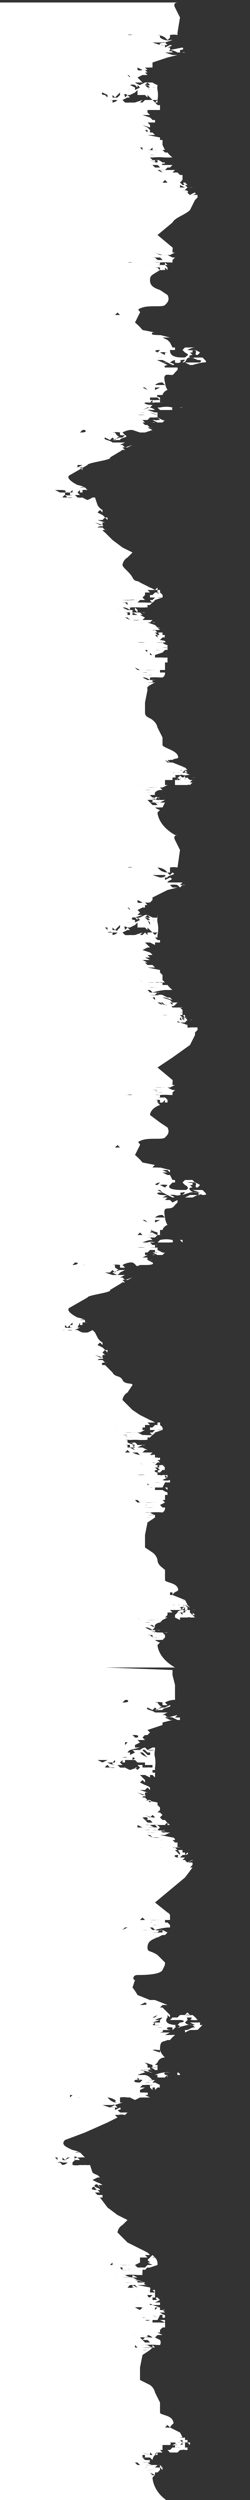 <svg preserveAspectRatio="none" xmlns="http://www.w3.org/2000/svg" viewBox="0 0 100 1000" fill="#FFFFFF">
  <rect x="0" y="0" width="100" height="1000" fill="#333333" stroke="none"/>
  <g>
    <path
      d="M61 833zM62 903zM60 903a1 1 0 001 0 1 1 0 011 0l-1-1-1 1zM71 830h1a1 1 0 00-1-1 2 2 0 000 1zM64 772h1v1h1a7 7 0 001 0l-2-1h-1zM62 730l1 1h0a6 6 0 001 0l-1-1h-1z"
      fill-rule="evenodd"></path>
    <path
      d="M61 991l1-1a5 5 0 01-2 0h1l-1-1 2 1v-1a3 3 0 011 0l1-1h-1 1v-1l1 1v-1a19 19 0 01-2 0h-1l1-1a4 4 0 011 0v1a1 1 0 001 0l-1-1h-2c-1 0 0 0 0 0h-2c-1 0 0 0 0 0a3 3 0 011 0 4 4 0 01-2-1h1a3 3 0 01-1 0h-1-1a6 6 0 012 0 6 6 0 011 0 1 1 0 010-1c-1 0 0 0 0 0a9 9 0 01-2 0l-1-1a3 3 0 011 0c1 0 0 0 0 0h2l1 1a3 3 0 011-2 5 5 0 011 0v-1h2l-1-1h1v-1-1h3c1-1-1-1 1-1 3 0 0 1 0 1a1 1 0 001 0h-1 1a1 1 0 011 0h-1v1h1a3 3 0 01-1 0h-1l-1 1h-1l1 1h3l1-1h1a1 1 0 011 0h1v-1h-1v-2a2 2 0 01-1 0c-1 0 0 0 0 0h1-1 1s-1 0 0 0a3 3 0 011 0h-1 1v-1h-2 1v-1c-1 0 0 0 0 0a5 5 0 01-2 0h1a16 16 0 00-1-2l-4-2h-2-1c-1 0 0 0 0 0h1l1-1h-1a2 2 0 011 0l1 1h-1c0 1 0 0 0 0a2 2 0 001 0c1-2 2-1 1-3s-5-2-5-3v-4l-2-4a5 5 0 00-2-3l-4-2v-5l1-5 3-2 1-1a16 16 0 01-4 0h3c1 0 0 0 0 0h-1 1a5 5 0 011 0 6 6 0 01-2-1 3 3 0 01-1 0h-2 1a6 6 0 011 0 25 25 0 015 0h1a2 2 0 000-2l-2-1 1-1h2l-2-1h1v-1l1-1a6 6 0 011 0 19 19 0 000-2 9 9 0 01-2 0c-1 0 0 0 0 0h-3v-1h2l1-2a2 2 0 011 0 3 3 0 011 0 5 5 0 01-2-1h2l-1-1h1a2 2 0 00-1 0h-1 2a1 1 0 01-1 0 3 3 0 01-1 0v-1a3 3 0 00-1 0l-1 1v-1h-1 3l-3-1c-1-1-2 0 0 0h2a7 7 0 011 0v-1h-1-1l2-1h-1a2 2 0 011 0l-1-1c-2 0 1 1-1 1h-1v-1h1v-1a4 4 0 00-1 0l-1 1a1 1 0 01-1-1h4-2 1v-1c-1 0 0 0 0 0h-1-1v-1h-1a4 4 0 001 0h0-3 3a1 1 0 000-1h-1 1l-5-1h1c1 0 0 0 0 0h1c1 0-1 0 0 0h2s-2 0-1-1h-3-1 1v-1l3 1h-1 1l-4-1h-1 3-1l-2-1c-1-1 0 0 0 0h-2 1a5 5 0 011 0 6 6 0 01-3-1h1a3 3 0 01-1 0h-1-1 1a6 6 0 011 0 25 25 0 015 0h2a2 2 0 010-1v-1a1 1 0 011 0h-1 1a7 7 0 011-1 17 17 0 01-2 0h0-1-1l-1-1c0-1 0 0 0 0l2-1h-1 1v-1-1h3l-1-1h2a14 14 0 00-1-1 3 3 0 01-1 0h1l-4-2-4-2-4-4a4 4 0 012-3l2-2-4-2-4-3-3-4a3 3 0 01-1 0h2v-1h-1-1c-1 0 0 0 0 0l-1-1h2l-1-1c-1 0-3 0-2-1s1 1 2 1h1c1 0 0 0 0 0 0-1-3-1-2-2s2 1 2 1l-1-1h2a6 6 0 00-2-1l-2-1 2-1h1l-1-1a5 5 0 01-2-1l-1-3a11 11 0 01-2 0 15 15 0 01-2 0 8 8 0 01-3 0v-1l1-1c0-1-1-2 1-1 1 0-2 0-1 1h2l-1-1h1a9 9 0 012 0l-1-1a7 7 0 00-1-1h-2a3 3 0 012 0 10 10 0 00-3-1c-2-1-5-2-3-4l8-3 9-4 4-2-1-1a8 8 0 012 0h1-2a6 6 0 013 0l1-1h-3l-1-1s0 1 0 0c0 0 2 0 1-1l-2 1v-1h-2l-3-1h4a1 1 0 011 0l-2 1a7 7 0 002 0 4 4 0 001 0l-1-1 3-1h-2a3 3 0 01-1 0 5 5 0 01-2-1l-1-1a6 6 0 013 1c1 0-1 1 1 1a5 5 0 001 0v-1-1a8 8 0 013 0 5 5 0 011 0l2 1 2-1h4l-2-1h1a1 1 0 000-1 3 3 0 01-1 0h-2v-1l2-1h-1-1l1-1h1a9 9 0 012 0 6 6 0 011 0 5 5 0 011 0 11 11 0 01-1 0s1 0 0 0a1 1 0 01-1 0v1h0l1 1v-1h1v1l1-1h1a1 1 0 010-1c-1 0 0 0 0 0l-2-1a3 3 0 01-1 0l1-1a14 14 0 01-3 0h3-2 1a8 8 0 01-1-1h-2a10 10 0 011 0h-2 1a6 6 0 011 0 4 4 0 011 0 4 4 0 00-2-1h-3a15 15 0 013-1 4 4 0 011 0h0-1s1 0 0 0l-1-1a6 6 0 012 0 5 5 0 011 1v-1 1h1l-5-1h7a5 5 0 01-1 0h1v-1h-2a5 5 0 012 0v-1h-2v1a7 7 0 01-2 0v-1c-1 0 0 0 0 0l-1-1 3 1h1l1-1h-2 2a3 3 0 013-2 7 7 0 01-2-3c0-4 1-3 3-4a4 4 0 001 0 14 14 0 012-2 2 2 0 00-1 0h-3l2-1h-4c-1 0 2 0 1-1h-2 5c1 0-2 0-1-1a5 5 0 012 0v1a3 3 0 001-1c1 0-1-1 1-1a1 1 0 011 1h-1l4-1a9 9 0 012 0l1 1h-1l-2 1h-3 2v1l2-1h2a2 2 0 011 0l2-2h-1v-1a5 5 0 00-1 0h-3l2 1a21 21 0 01-2 0 3 3 0 01-2-1l1-1h-1 1c0-1-1-1 1-1s-1 1 1 1a7 7 0 002 0 9 9 0 00-2-2 10 10 0 01-3 0 7 7 0 012 0l-1-1a4 4 0 00-1 1h-2l-1 1h2-4l-1 1h4c2 0 2 1 0 1l-1 1c-5 0-5-2-4-3v-1l1 1v-1l-1-1-1-1-1-1h-1l1-1h-1 3c1 0 0 0 0 0l-5-2h-3a4 4 0 011 0l-5-2a22 22 0 00-2-3l1-3c-1 0-1-2 1-2s9 0 10-2 1-2 1-3l-3-3c-3-2-4-1-4-3s1-3 4-4h-1s-1 0 0 0a4 4 0 011 0h-1a2 2 0 001 0l2-1a6 6 0 01-1 0s-1 0 0 0h1a7 7 0 001 0l1-1a11 11 0 01-2 0h0c-1 0 0 0 0 0h-2l1-1a5 5 0 011 0 6 6 0 01-3 0h1a3 3 0 01-1 0h-1l-1-1h1a6 6 0 011 1 25 25 0 015-1h1v-1l-1-1h-1v-1h2v-1a9 9 0 01-1 0h1v-1a2 2 0 00-1-1l-5-4 6-5 6-5 3-4s-1 0 0 0h-2 1l1-1v-1h-1c-2 0 2-1 1-1a10 10 0 00-2 1 3 3 0 01-1-1h-1-1-1s-1 0 0 0h2l1-1h-3c-1 0-2-1 0-1 1 0-1 1 1 1l1-1h1c-1 0 2 0 1-1l-1 1v-1h0-1v-1h-1c-2 0 1 1-1 1l-1-1h0 1l-1-1h1a1 1 0 011 0h-2a1 1 0 01-1 0h2c-1 0 0 0 0 0v-2h-1l-1-1h-1 1a4 4 0 001 0c1 0 0 0 0 0h-3 3a1 1 0 00-1-1h-2 2l-5-1h2l2-1h-1-1-1 0l-1-1 3 1c1 0 0 0 0 0s1 0 0 0l-4-1h0l1-1a4 4 0 011 0v1a1 1 0 001 0h-1v-1h-5 1a5 5 0 011 0 6 6 0 01-2-1h-2a6 6 0 012 0 25 25 0 014 0h2a3 3 0 011-1v1h1a11 11 0 01-2-2h-1l-1-1a5 5 0 011-1l-1-1h-1l1-1v-1l-1-1v-1l-5-1h1l1 1c1-1 0-1-1-1l-1-1h1-2s1 0 0 0c0 0-1 0 0 0 0-1 2 0 1-1h-1l-2-1 3 1v-1h1l-3-1h2l1-1 1 1v-1a6 6 0 00-2-1l-2-1 1-1 1 1v-1l-1-1-1-1h2l2 1v-1h1l1 1v-2a2 2 0 01-1 0v-1h1a7 7 0 010-1 12 12 0 000-4 6 6 0 010-3 6 6 0 01-3 0l-1-1a4 4 0 00-2 1h-2a6 6 0 01-1 0h-1l4-1h-1-2 1v-1l2-1-1-1h2s-1 0 0 0h-1 2l-1-1 1-1h-1a11 11 0 002 0l1-1-1-1 6-2v-1h0l4-1h-4 3l-2-1a7 7 0 013 0l2 1h1a4 4 0 010-1h-2c-1 0 0 0 0 0l1-1-4 1-1-1h-1l2-1h-5c-1-1-4-1-3-2l2 1 1-1 1 1 1-1a1 1 0 011 0l-3 1a7 7 0 002 0 4 4 0 001 0c1 0 0 0 0 0 0-1 4-1 3-2l-2 1a3 3 0 01-1 0 5 5 0 01-2-2h-1a6 6 0 013 0v1a5 5 0 002 0l-1-1a8 8 0 013-1 2 2 0 011 0v-6l-1-4v-2l-27-1h28c-7-4-7-9-7-9l1-1a6 6 0 01-2-1h2c-1 0 0 0 0 0a3 3 0 011 0l1-1v-1h-1 1a19 19 0 01-2 0h2l-1-1h-1 1a4 4 0 011 0 1 1 0 001 0h-6 1v-1a3 3 0 011 0h-1a5 5 0 01-1 0h-1l-2-1h1a6 6 0 012 1 6 6 0 011-1 2 2 0 010-1h-1l1 1a9 9 0 01-2-1h-1a4 4 0 011 0h2a3 3 0 012-1 6 6 0 011 0h-1l1-1 2-1h-1l1-1v-1h2c1 0 1 0 0 0l-1-1h2 1c3 0 0 0 0 1a2 2 0 001 0h-1 1-1l-1 1v1h-1 1l2 1v-1h3a1 1 0 011 0h2l-1-1s-1 0 0 0h-1a3 3 0 011 0l-1-1c-1 0 0 0 0 0a3 3 0 010-1h-1 1-1a1 1 0 01-1 0h1l-1-1 1 1v-1a3 3 0 011 0l-2-1 1 1h1l-1-1a5 5 0 01-1 0h1a15 15 0 00-1-2 1 1 0 01-1 0h1l-5-2h-1-1c-1 0 0 0 0 0h1v-1c1-1 0 0 0 0a2 2 0 011 0v1c1-2 3-1 2-3s-5-2-5-3v-4c-1-1-3-2-3-4a5 5 0 00-2-3l-3-2v-5l1-5c-1 0-1 0 0 0l3-2v-1a16 16 0 01-3 0h4-2c-1 0 0 0 0 0a5 5 0 011 0 6 6 0 01-2-1h1a3 3 0 01-1 0h-1-1a6 6 0 012 0 25 25 0 015 0 2 2 0 001-2h-1l-1-1 2-1-1-1h1v-1-1a6 6 0 011 0v-1a10 10 0 01-2-1s1 0 0 0h-1-2c-1 0 0 0 0 0v-1h3l1-2a2 2 0 011 0 3 3 0 011 0v-1a5 5 0 01-3 0l2-1h1-2 1-1v-1l1 1v-1a3 3 0 01-1 0h-1a1 1 0 01-1 0h-1v-1h0c-1 0-2-1 0-1 1 0-1 1 1 1l1-1a4 4 0 011 0c-1 0-1 0 0 0a1 1 0 010-1h0l-1-1a3 3 0 011 0h-1s1 0 0 0c-3 0 0 1-2 1v-1h-1 0l1-1h-1 2a4 4 0 00-1 0h-1a1 1 0 01-1 0h3l-1-1h1-1 1v-1a1 1 0 01-1 0h-2l-1-1 1 1a4 4 0 001 0v-1h-3 3a1 1 0 00-1 0h-1l1-1h-5 1l1-1h1l-2-1h-1-1l2-1h-1-1 1a4 4 0 011 0 1 1 0 001 0h-6 1v-1a5 5 0 011 0 6 6 0 01-2 0h-1v-1h-1a6 6 0 012 0 25 25 0 014 0h2a2 2 0 011 0v-1h1a7 7 0 011-1 17 17 0 01-3 0h1-2l-2-1h1l2-1h-1v-1h1v-1h2c1 0 1 0 0 0l-1-1h3-1 1a13 13 0 00-2-1 3 3 0 01-1 0h1l-4-2-3-2-4-4a4 4 0 012-3l2-3c0-1-3 0-4-2s-3-1-4-3l-3-3a3 3 0 01-1 0c-1-1 1-1 1-1h1a4 4 0 01-1 0l-1-1h1-2s1 0 0 0h-1c1-1 3 0 2-1h-1l-2-1 3 1v-1h1l-3-1 3 1-1-1 1-1 1 1v-1h-1a6 6 0 00-1-1l-2-1 1-1 1 1v-1a5 5 0 01-2-2l-1-2-1-1h1-1a11 11 0 01-2 1 15 15 0 01-2 0 8 8 0 01-2-1h-1l2-1h-1l1-2v1h1v-1a9 9 0 012 0h-1v-1h-2a3 3 0 012 0 10 10 0 00-3-1c-2-1-5-3-3-4l7-4c0-1 10-2 9-3l5-3h-1a8 8 0 012 0l-1-1a6 6 0 012 0l2-1-3 1-1-1h-1l2-1h-5l-3-1h2l1-1 1 1 1-1a1 1 0 011 0l-3 1a7 7 0 002 1 4 4 0 001-1c1 0 0 0 0 0l2-1h-1a3 3 0 01-1 0 5 5 0 01-2-1v-1h-1a7 7 0 013 0v1a5 5 0 002 0l-1-1a8 8 0 013-1 4 4 0 011 0c2 1 1 2 3 1h2c1 0 4 0 3-1h-1 1l-2-1h2a3 3 0 01-1 0 3 3 0 01-1 0v-1h-1-1l2-1h-1v-1h1l1-1a9 9 0 011 0h1v1a6 6 0 011 0 5 5 0 011 0 11 11 0 01-1 0 1 1 0 01-1 0h-1l2 1h-2 2-1 3l1-1a2 2 0 01-1 0l-2-1s-1 0 0 0v-1a14 14 0 01-3 0h2c-1 0 0 0 0 0v-1a3 3 0 011 0 8 8 0 01-1 0h-3a10 10 0 012 0l-1-1h-1 1a6 6 0 011 0 5 5 0 011 0 4 4 0 00-3 0h-2a15 15 0 013-1s-1 0 0 0h1l-1-1s0 1 0 0a3 3 0 01-1 0h0a6 6 0 011 0 5 5 0 011 0h-3 4l1-1h2a5 5 0 01-1 0h-1a5 5 0 011 0v-1h-1v1a7 7 0 01-2-1h-1l1-1h-1l3 1h1v-1h-1 2a3 3 0 012-2 7 7 0 01-1-3c-1-5 1-3 3-4a4 4 0 001-1 13 13 0 011-1v-1l-2 1-1-1h2-4l1-1h-2l2-1 2 1c2 0-1-1-1-1a5 5 0 012 0c1 0-1 0 0 0a3 3 0 002 0c1 0-1-1 1-1a1 1 0 011 0l-1 1 3-1a9 9 0 013 0l1 1h-2-2l-2 1h3l2-1a2 2 0 012 0c1 0 2 0 1-1l-1-1h-4l3 1a21 21 0 01-2 0 3 3 0 01-2-1c-1-1 1-1 1-1l-1-1h1v-1c3 0 0 2 2 2a6 6 0 001-1 9 9 0 00-2-1 10 10 0 01-3 0 7 7 0 013 0l-1-1a4 4 0 00-1 0h1-3l-1 1 1 1h-4 4c2 1 1 2 0 2h-1c-5 0-6-1-5-2l1-1h1v-1h-1l-1-2h-1l-2-1h2l-2-1h2l1 1v-1l-4-1a2 2 0 01-1 0h-2a4 4 0 011-1l-5-1a22 22 0 00-3-3l2-4c0-1-2-1 1-2s8 0 9-1 2-2 1-4l-3-2-4-3c0-1 1-3 4-4l-1-1a3 3 0 011 0 2 2 0 001 0h1a6 6 0 01-1 0l1-1v1h1a7 7 0 000-1 3 3 0 001 0s-1 0 0 0a11 11 0 01-1 0h0l-1-1h-2 1a5 5 0 011 0 6 6 0 01-2 0v-1h-2a6 6 0 012 0 25 25 0 014 0h1v-1l1-1h-1l-2-1h1l2-1a9 9 0 01-1 0v-1a2 2 0 000-1l-6-5 6-4 7-5 2-4v-1c-1 0 0 0 0 0h-1 1l1-1v-1h-1a2 2 0 011 0h-1a10 10 0 00-2 0 3 3 0 01-1 0v-1h-3 3l-3-1c-1-1-2 0 0 0h2a5 5 0 011-1h1a2 2 0 011 0h-1-1l-1-1-1 1c-2-1 1-1 2-1h-1a2 2 0 011 0h-1v-1c-2 0 1 1-1 1-1 0 0 0 0 0l-1-1c0-1 0 0 0 0h1v-1h-2 1a2 2 0 011 0 6 6 0 01-1 0h1v-1s-1 0 0 0l-1-1h-2 1-2c-1-1 0 0 1-1h1-1l1-1h-4 2l-1-1h0l-3-1h1l3 1-1-1h-2-1 2l-2-1h1-1-3l1-1a5 5 0 011 0 6 6 0 01-2 0 3 3 0 01-1 0h-1l-1-1h1a6 6 0 011 1 25 25 0 015-1h2a3 3 0 011 0s-1 0 0 0a11 11 0 01-2-2h-1-1v-1a5 5 0 011 0l-1-1v-1c-1 0 0 0 0 0v-1l-1-1v-1l-5-1h3l-1-1h-1s1 0 0 0h-1l-1-1h1l-2-1h3l-2-1h2l-1-1h3c1 0 0 0 0 0h-1a6 6 0 00-1-1l-3-1 2-1h1l-1-1c-1-1 0 0 0 0l-1-1h2l2 1v-1h2v-1a2 2 0 01-1 0l-1-1h1a7 7 0 010-1 11 11 0 000-5 6 6 0 010-2 7 7 0 01-2 0l-2-1a4 4 0 00-1 0l-2 1a6 6 0 01-2 0l3-1h-1-1l1-1-1-1 2-1h1v-1h1l-1-1h1-1a11 11 0 002 0l1-1v-1l6-3 1-1-1 1 4-1h-5 3l-1-1a7 7 0 013 0l1 1 1-1a1 1 0 011 0h-2l1-1h-5-1c0-1 3-1 1-2l-2 1v-1h-2l-3-1h3c1 0 0 0 0 0h2c1 1-3 1-2 1a7 7 0 002 0 4 4 0 001 0c1 0-1 0 0 0 0-1 4-1 2-2l-1 1a3 3 0 01-1-1 5 5 0 01-3-1l-1-1a6 6 0 013 1l1 1a5 5 0 001 0v-1-1a8 8 0 013 0l1-7-2-4c-1-2 1-2 1-2h-1c-7-4-7-9-7-9l1-1a6 6 0 01-2-1h2c-1 0-1 0 0 0a3 3 0 011 0l1-2h-1 1a19 19 0 01-2 0l2-1h-1 0a4 4 0 011 0h-2l-1-1c-1-1-1 1-2 1l1-1a4 4 0 01-1 0 3 3 0 01-1-1c0 1 0 0 0 0h-1a6 6 0 011 0h1a7 7 0 011 0 2 2 0 010-1h-1s1 0 0 0a9 9 0 01-1 0h-1a3 3 0 011 0h2a3 3 0 012-1 7 7 0 011 0l-1-1h1l2-1h-1v-1-1h3v-1h-1 2c1 0-1-1 1-1h-1 1c3 0-1 1 0 2v-1l1 1v-1a1 1 0 010 1c-1 0 0 0 0 0s1 0 0 0a4 4 0 01-1 0h-1v2h-1 6a1 1 0 011 0l1-1s-1 0 0 0h-1a3 3 0 011-1h-1c-1 0 0 0 0 0a3 3 0 01-1-1 1 1 0 01-1 0v-1h1v0a3 3 0 011 0l-2-1h2-1v-1a5 5 0 01-1 1l1-1a15 15 0 00-1-1 2 2 0 01-1 0h1l-5-2h-1-1c-1 0 0 0 0 0l-1-1 2 1-1-1h1a2 2 0 011 0h0c1-1 3 0 2-2s-6-3-6-4v-3l-2-4a5 5 0 00-2-3c-1-1-3-1-3-3v-4l1-5c-1 0-1 0 0 0 0-1-1-1 3-3a16 16 0 01-3 0 25 25 0 013 0h1-2c-1 0 0 0 0 0v-1a5 5 0 011 0 6 6 0 01-2 0h1a3 3 0 01-1 0h-1l-2-1h1a6 6 0 012 1v-1a25 25 0 014 0h1a2 2 0 001-2h-1-1v-1h2v-1h-1 1v-1-1a6 6 0 011 0v-2a10 10 0 01-2 0h-1-2v-1l3-1 1-1a2 2 0 011 0v-1a5 5 0 01-2 0h2v-1h-1 1-1c-1 0 0 0 0 0h1a3 3 0 01-2-1s1 0 0 0a1 1 0 01-1 0 1 1 0 01-1 0h-1 4c1-1-3-1-3-1s-2-1 0 0h1l1-1a2 2 0 011 0h-1 1a1 1 0 010-1h-1v-1h-1c-2 0 1 1-1 1l-1-1h0 1l-1-1h2a4 4 0 00-1 0h-1a1 1 0 01-1 0h3l-1-1h1-1 1a1 1 0 01-1 0l-1-1h-1-1 1a4 4 0 001 0c1 0 0 0 0 0l-3-1h3a1 1 0 00-1 0h-1l1-1h-5 1l1-1h1-1l-2-1h-1 2l-1-1h-1 1a4 4 0 011 0 1 1 0 001 0h-6 1v-1a5 5 0 011 0 6 6 0 01-2 0h-1l-2-1h1a6 6 0 012 1v-1a25 25 0 014 0h2a2 2 0 011 0v-1h1a8 8 0 011-1 17 17 0 01-3 0h1-4l1-1h2l-1-1 1-1v-1h2c1 0 1 0 0 0l-1-1h3-1 1a13 13 0 00-2-1 3 3 0 01-1 0h1l-4-2c-1-1-2 0-3-2s-4-4-4-5a4 4 0 012-3l2-2-4-2-4-3-3-3a3 3 0 01-1-1h2a3 3 0 01-1 0l-1-1h1-2s1 0 0 0h-1c1-1 3 0 2-1h-1l-2-1 3 1v-1h1l-3-1h2l1-1 1 1v-1h-1a7 7 0 00-1-1l-2-1 1-1 1 1v-1a5 5 0 01-2-2l-1-3h-1 1-1a11 11 0 01-2 1 15 15 0 01-2-1 8 8 0 01-2 0l-1-1h2l-1-1 1-1v1h1v-1a9 9 0 012 0l-1-1h-2a3 3 0 012 0 10 10 0 00-3-1c-2-1-5-3-3-4l7-4c0-1 10-2 9-3l5-3h-1a8 8 0 012 0l-1-1a6 6 0 012 0l2-1-3 1-1-1h-1l2-1h-5c-1-1-4-1-3-2l2 1 1-1 1 1 1-1a1 1 0 011 0l-3 1a7 7 0 002 0 4 4 0 001 0c1 0 0 0 0 0 0-1 4-1 2-2l-1 1a3 3 0 01-1 0 5 5 0 01-2-2h-1a7 7 0 013 0v1a4 4 0 002 0l-1-1a8 8 0 013-1 4 4 0 011 0l3 1h2l3-1h-1 1l-2-1h2a3 3 0 01-1 0 3 3 0 01-1-1h-1l-1-1h1l-1-1h2l1-1a9 9 0 011 0h1a5 5 0 011 0 5 5 0 011 1 11 11 0 01-1 0 1 1 0 01-1 0h-1l2 1h-2 2-1 3l1-1a1 1 0 01-1 0l-2-1s-1 0 0 0v-1a13 13 0 01-3-1 25 25 0 013 1s0-1 0 0v-1h-1c-1 0 0 0 0 0a3 3 0 011 0 10 10 0 01-1 0l-3-1a9 9 0 012 0h-1-1 1a6 6 0 011 0 5 5 0 011 0 4 4 0 00-3-1l-2 1a15 15 0 013-1s-1 0 0 0l1-1h-1a3 3 0 01-1 0h0a6 6 0 011 0 5 5 0 011 0h1s-5 0-4-1h7a5 5 0 01-1 0h-1a5 5 0 011 0v-1h-1s1 0 0 0a7 7 0 01-2 0h-1v-1h3l1 1v-1c1 0-2 0-1-1h2a3 3 0 012-2 7 7 0 01-1-3c-1-4 1-3 3-3a4 4 0 001-1 13 13 0 011-1 2 2 0 000-1c-1 0 0 0 0 0h-5c-1-1 2-1 1-1l-2-1h2l2 1c2 0-1-1-1-1a5 5 0 012-1v1a3 3 0 002 0c1-1-1-1 1-1a1 1 0 011 0l-1 1c2 0 1-2 3-2a9 9 0 013 1c1 0 2 0 1 1h-6l2 1h1a45 45 0 014-1c1 0 2 0 1-1l-1-1h-1a21 21 0 01-2 0 3 3 0 01-2 0c-1-1 1-1 1-1l-1-1h1v-1c3 0 0 2 2 2a7 7 0 001-1 9 9 0 00-2-1 10 10 0 01-3 0 7 7 0 013-1h-1a3 3 0 00-1 0h1-3l-1 1 1 1h-4 4c2 1 1 1 0 2h-1c-5 0-5-2-5-3h2v-1h-1l-1-2-1-1h0l-2-1h3c0-1 0 0 0 0l-4-1a2 2 0 01-1 0c-1 0-3 0-2-1a4 4 0 011 0l-5-1a22 22 0 00-3-3l2-4c0-1-2-1 1-2s8 0 9-1 2-2 1-4l-3-2c-3-1-4-2-4-4s1-2 4-4h-1a4 4 0 011 0 2 2 0 001 0h2a6 6 0 01-1 0v-1s-1 0 0 0l1 1v-1h1c1 0 0 0 0 0h-1 2-2l-1-1h-2 1a5 5 0 011 0 6 6 0 01-2 0 3 3 0 010-1h-2a6 6 0 012 0 25 25 0 014 0h1v-1l1-1h-1l-2-1h1l2-1a9 9 0 01-1 0v-1c0-1 0 0 0 0a2 2 0 000-1l-6-5 6-5c1-2 5-3 7-5l2-4c-1 0 0 0 0 0h-1 1l1-1v-1h-1a3 3 0 011 0h-2c-1 0 2 0 1-1a10 10 0 00-2 1 3 3 0 01-1-1h-3 3c1-1-2-1-3-1s-2 0 0 0h2a7 7 0 011-1h1a2 2 0 011 0h-1a7 7 0 00-1 0l-1-1h1s-1 0 0 0l-1-1c0-1 0 0 0 0-2 0 1 1-1 1-1 0 0 0 0 0l-1-1h0l1-1h-2 1a3 3 0 011 0 6 6 0 01-1 0h1v-1s-1 0 0 0v-1h-1-1l-1-1 1 1h1l-1-1h-1 1-2l1-1h1-5l1-1c0-1 0 0 0 0h1l1-1h-1-3 0c-1-1 1 0 1-1h-1 0 1-1-3v-1h1a5 5 0 011 0 6 6 0 01-2 0 3 3 0 01-1 0l-1-1h-1 1a6 6 0 011 0 25 25 0 015 0h2a3 3 0 011 0s-1 0 0 0a11 11 0 01-2-2h-1l-1-1c0-1 0 0 0 0a5 5 0 011 0l-1-2c-1 0 0 0 0 0v-2h-1v-1l-5-1h3l-1-1h-1v-1h-1v1l-1-1h2l-1-1-2-1 3 1v-1l-2-1 2 1-1-1h3v-1h-1a6 6 0 00-1-1l-3-1h3l-1-1v-1h-1 6v-2a2 2 0 01-1 0l-1-1h1a6 6 0 010-1 11 11 0 000-4 6 6 0 010-2 7 7 0 01-2-1h-2a4 4 0 00-1 0l-2 1a6 6 0 01-2-1h3l-1-1h-1 1l-1-1 2-1h2l-1-1c1 0 0 0 0 0h1l-1-1h1l-1-1a11 11 0 002 0h1v-2l6-2 1-1-1 1 4-1h-2l-3-1h3c0-1-2 0-1-1a7 7 0 013 1h2a1 1 0 011 0 5 5 0 01-1 0h-1v-1s2 0 1-1l-5 1v-1h-1s3-1 1-1l-2 1v-1h-2l-3-1h3c1 0 0 0 0 0h1a1 1 0 011 0c1 0-3 0-2 1a7 7 0 002 0 4 4 0 001 0l-1-1 3-1h-1a3 3 0 01-2 0 5 5 0 01-2-1v-1h-1a6 6 0 013 1l1 1a4 4 0 001-1v-1a8 8 0 013 0v-1l1-6-2-4c-1-2 1-2 1-2H0l-2 1000h70c-7-4-7-10-7-10zm10-11h-1 1zm1 0c1 0 1 0 0 0zm-2 0l1-1-1 1zm5 0v-1 1zm-4-1h-1 1zm0 0a2 2 0 011 0h-1zm2-1h-1s1 0 0 0a1 1 0 011 0zm0-1v1h-1 1c-1 0 0 0 0 0h-1l1-1zm6-167v0zm-1 0s0 1 0 0zm-6-163v-1 1zm2-1zm-2 0h0zm5 0h-1 1zm-4 0h-1 1zm0-1v1l-1-1h1zm1 0h1-1s-1 0 0 0h-1l1-1a1 1 0 010 1zm0-1h1v0h-1c1 0 0 0 0 0zm7-167h0zm-1 0zm-8-164zm2 0zm-2 0h0zm5 0h-1 1zm-4 0h-1 1zm0-1h-1 1zm1 0h1-1s-1 0 0 0v-1l-1 1 1-1a1 1 0 010 1zm0-1h0c1 0 0 0 0 0zm7-167h0zm-1 0zM49 13l-1 1 1-1zm1 1h1a3 3 0 012 0h-2-1zm-6 8h-1 1zm5 6l2-1-2 1zm6 0v-1l2 1a3 3 0 01-2 0zm-3 1l-1-1 1 1zm-1 1a1 1 0 011 1l-1-1zm-2 1h0zm13 4a2 2 0 01-1 0h-1-1l-1-1a4 4 0 011 0l1 1h2zm-3-2l1 1h0a3 3 0 01-2 0l1-1zm-5 3v-1l-2-1a3 3 0 012 0h1-1l1 1v-1l1 1-2 1zm5-1h-1 1a3 3 0 011 1s1 0 0 0l-1-1zm-8 1a3 3 0 011 0h-1zm2 1zm-10 2l-1-1s-2 0-1-1l2 1h0v1zm4 0a7 7 0 01-2 0v-1l1 1 1-1c1 0 0 0 0 0l1-1v1l-1 1c0 1 0 0 0 0h1s1 0 0 0h-1zm-5 1c-1 0 0 0 0 0h-1zm3 1v-1h-1a2 2 0 011 0h2a3 3 0 01-2 1zm12 0h-1l1-1-3 1a15 15 0 01-2 0 8 8 0 01-2 0l-1-1 2-1h-1c0-1-1-2 1-1l-1 1h2l-1-1h1l2-1 1-1v2s-1 0 0 0h3l1 1v-1l1 1 1 1h2l-1 1-1-1a3 3 0 00-1 0h-1v0h-2 1l-1 1zm-10 5l-1-1 1 1zm18 14a5 5 0 01-1 0h1zm-8 0v-1a9 9 0 01-1 0l1 1zm3 0l1-1v1h-1zm2 0a16 16 0 01-3 0h3a4 4 0 011 0c1 0 1 0 0 0h-1zm-2 1c-1 0 0 0 0 0h-1a6 6 0 011 0c1 0 1 0 0 0zm3 0a7 7 0 01-1 0s-1 0 0 0h1zm-3 1s-1 0 0 0a3 3 0 011 0h-1 2c-1 0 1 0 0 0a9 9 0 01-2 0zm-2 2a9 9 0 01-1 0h1zm3 0h0zm2 1a16 16 0 01-3-1l3 1v-1a4 4 0 012 1h-1zm-2 1h-1a6 6 0 011 0c1 0 1 0 0 0zm3 0a7 7 0 01-1 0s-1 0 0 0h1zm-2 1l-1-1a4 4 0 011 0s-1 0 0 0h1a5 5 0 011 1 11 11 0 01-1 0c-1 0 1 0 0 0a9 9 0 01-1 0zm7 1c-1 0 0 0 0 0h-1 1zm-7 0h-2 2zm3 1a8 8 0 01-2-1h2-1 2a9 9 0 01-2 0l1 1s1 0 0 0zm1 0h-1a5 5 0 011 0c1 0 1 0 0 0zm-1 4l1-1 1 1a6 6 0 01-2 0zm8 2h-1v-1l2 1s1 0 0 0h-1zm-6 26v1a5 5 0 01-1 0h1s0-1 0 0zm-8 0a9 9 0 01-1 0h2zm4 0c-1 0 0 0 0 0 1 0 0 0 0 0zm2 1a16 16 0 01-3-1l2 1h1a4 4 0 011 0h-1zm-3 1h-1a7 7 0 012 0zm3 0a7 7 0 01-1 0c1 0 0 0 0 0h1zm-2 1l-1-1a3 3 0 011 0h1a5 5 0 011 1 11 11 0 01-1 0s1 0 0 0a9 9 0 01-1 0zm-12 1a4 4 0 012 0h-2zm10 1h-1a10 10 0 01-1 0s0-1 0 0h2zm3 0c-1 0 0 0 0 0 1 0 0 0 0 0zm2 0a16 16 0 01-3 0 25 25 0 012 0h1a4 4 0 011 0h-1zm-2 2a4 4 0 01-1-1h-1a6 6 0 012 0v1zm-2 11h-1 1zm-16 7l1-1 1 1h-2zm8 0c-1 0-1 0 0 0zm3 9h0zm8 5h0zm-1 0c1 0 0 0 0 0l-1 1c-2-1 0-1 1-1zm-1 2h3l-2-1a8 8 0 013 0h-1v1h-3zm0 1h1s-1 0 0 0h1a12 12 0 01-2 0zm2 2c-2-1-3-1-1-1h1l2 1a6 6 0 01-2 0zm-3 9a4 4 0 013-1l1 1h-4zm-5 1h1l1 1-2-1zm5 1v-1h2l-2 1zm-5 5l-1-1a9 9 0 01-1 0h1l1 1zm3 0l1-1v1h-1zm2 0a16 16 0 01-3 0h3a4 4 0 011 0s1 0 0 0h-1zm-5 2v-1 1zm1 2a10 10 0 01-2 0h2zm3 0h0zm-6 1a10 10 0 013 0c1 0 0 0 0 0h-3zm7 1h1-1zm-1 0c-1 0 0 0 0 0h-1a6 6 0 011 0c1 0 0 0 0 0zm-31 5h-1zm2 1l1-1a3 3 0 011 0c1 1-1 1-2 1zm-7 8v-1 1zm6 5h2l-2 1zm2 2l-1-1h1zm-4 8v1h-1v1h1a7 7 0 01-3 0v-1h2l1-1zm-5 1l-2-1h2c1 0 3 0 2 1h-2l1 1-1-1zm-5 2l1-1c1 0 0 0 0 0s0 1 0 0zm4 0h0zm3 0h-1a2 2 0 011-1l1 1h2a3 3 0 01-2 0zm3 5h-1 1zm30 31h1-1zm-4 5c1 0 0 0 0 0a5 5 0 01-1 0h1v-1zm-8-1a10 10 0 01-1 0h1zm4 0c-1 0 0 0 0 0zm2 1a16 16 0 01-4 0h3c1 0 0 0 0 0a4 4 0 012 0h-1zm-3 1h-1a6 6 0 012 0zm3 0a7 7 0 01-1 0c1 0 0 0 0 0h1zm-2 1l-1-1a3 3 0 011 0v1h1a5 5 0 011 0 11 11 0 01-1 0s1 0 0 0a9 9 0 01-1 0zm-3 2a7 7 0 01-1 0h2zm4 0c-1 0 0 0 0 0 1 0 0 0 0 0zm2 0a16 16 0 01-3 0 25 25 0 012 0h1a4 4 0 011 0v1l-1-1zm-2 2a4 4 0 01-1 0v-1h-1a6 6 0 012 0v1zm2 0a7 7 0 01-1 0v-1c1 0 0 0 0 0l2 1zm-2 0h-1a4 4 0 011 0h1a5 5 0 011 0 11 11 0 01-1 0s1 0 0 0a9 9 0 01-1 0zm7 2h-1s-1 0 0 0h1zm-7 0l-2-1h1l1 1v-1zm4 0a8 8 0 01-3 0h2c-1 0 0 0 0 0h1a9 9 0 01-1 0c-1 0 0 0 0 0h1zm1 1h-1a5 5 0 011 0zm-1 3c-1 0-1 0 0 0h1a6 6 0 01-1 0zm1 2v-1 1zm6 1l-1-1h1l1 1s1 0 0 0l-1-1zm-8 2a9 9 0 013 0h-1-2zm7 1h1-1zm0 1l1-1-1 1zm1 1h1a8 8 0 01-2 0h1zm-4 0h2-2zm-1 0l1 1s1 0 0 0a1 1 0 010-1zm2 1v1h1a2 2 0 01-1-1zm3 7c1 0 1 0 0 0h1zm-7 0h-1a9 9 0 01-1-1l2 1zm3 0h0zm2 0a16 16 0 01-3 0h3a4 4 0 011 0h-1zm-2 1a4 4 0 01-1 0h-1a6 6 0 012 0zm2 0a7 7 0 01-1 0h1s-1 0 0 0h1zm-2 1h-1a3 3 0 011 0h2a9 9 0 01-2 0zm-2 2h-1a9 9 0 01-1 0h2zm3 0h0zm0 2a4 4 0 01-1 0h0a6 6 0 011 0c1 0 0 0 0 0zm11 32h0zm1 1h2-2zm-1 1v-1 1c0 1 0 0 0 0zm1 0h1a1 1 0 01-1 0zm-2 0h1-1zm5 0v1l-1-1a2 2 0 011 0zm-1 0v1a1 1 0 01-1 0l1-1zm-5 1a2 2 0 011 0h-1zm3 0a2 2 0 01-1 0h1zm1 0h0zm-5 1l1-1-1 1zm2 0h0zm4 0zm-1 0h1a1 1 0 01-1 1v-1 1a2 2 0 01-1-1 1 1 0 011 0 2 2 0 011 0h-1zm2 0a4 4 0 01-2 0 4 4 0 011 0zm-6 0h-1zm-5 5c1 0 1 0 0 0zm-7-1h-1a9 9 0 01-1 0h1zm3 1v-1c1 0 0 0 0 0v1zm2 0a16 16 0 01-3 0h3a4 4 0 011 0h-1zm-2 1a3 3 0 01-1 0h-1a7 7 0 012 0c-1 0 0 0 0 0zm2 0a7 7 0 01-1 0c1 0 0 0 0 0h1zm-4 3h-1a10 10 0 01-1 0h2zm3 0h1-1zm2 1a16 16 0 01-3-1l2 1 1-1a4 4 0 011 1h-1zm-2 1a3 3 0 01-1 0l-1-1a6 6 0 012 0v1zm3 0a7 7 0 01-2 0l1-1-1 1h1zm-3 1l-1-1a3 3 0 011 0h1a5 5 0 011 1l-1-1 1 1a9 9 0 01-2 0zm0 1h-1 2-1zm-1 666h-1-1 2zm-1-1c1 0 0 0 0 0h2a5 5 0 011 0h-1c-1 0 1 0 0 0a9 9 0 01-2 0s-1 0 0 0zm2-1h1a7 7 0 01-1 0c-1 0-1 0 0 0zm-2 0c1 0 0 0 0 0a3 3 0 01-1 0h0a6 6 0 011 0zm2-1a4 4 0 011 0s1 0 0 0h-1a16 16 0 01-3 0h3zm-1 0h-1 1zm-5-1l1 1h-1a9 9 0 01-1-1h1zm5-3v1h1a7 7 0 01-1 0v-1zm-2 0v1a3 3 0 01-1 0v-1a6 6 0 011 0zm5-1l-1 1a1 1 0 011-1zm-3 1v-1a4 4 0 011 1h-1a16 16 0 01-3-1l3 1zm-1-1h0zm-5 0h0a9 9 0 01-1 0h1zm18-6c1 0 0 0 0 0zm-4 1h-1 1zm-1 1v-1 1zm5 0s-1 0 0 0a2 2 0 00-1 0h1a2 2 0 01-1 0 2 2 0 011 0c0-1 0 0 0 0zm1 0a4 4 0 01-1-1 4 4 0 011 0zm0-1a1 1 0 01-1 0h1c1 0 0 0 0 0zm-4 0zm2 0h0zm-1 0s-1-1 0 0zm-2-1c-1 0-1 0 0 0zm5 0h-1a3 3 0 011 0zm-3 0h-1 1zm1-1v1-1zm-2 0zm3 0h-1 1zm-2-1v-1 1zm-11-33h-1v1a4 4 0 010-1h-1a6 6 0 012 0zm0-1c-1 0 0 0 0 0zm-5-1l1 1a9 9 0 01-1 0v-1zm4-2s-1 0 0 0h1a5 5 0 011 1h-1c-1 0 1 0 0 0a9 9 0 01-1 0l-1-1a3 3 0 011 0zm1 0h1a7 7 0 01-1 0zm-1-1l-1 1c-1 0 1 0 0 0l-1-1a6 6 0 012 0zm4-1v1a5 5 0 01-1 0h1v-1zm-3 1v-1a4 4 0 012 1h-1a16 16 0 01-4-1l3 1zm-1-1h-1 1zm-5 0h1a9 9 0 01-1 0zm6-6h1a2 2 0 01-2 0h1zm-1-1a1 1 0 01-1 0h1zm0 0h0zm3-1l2 1a8 8 0 01-2-1c-1 0 1 0 0 0zm0-1h0zm-1-1l2 1-2-1zm-3-1l-1 1-2-1a9 9 0 013 0zm6-2c-1 0 1 0 0 0h-1-1s-1 0 0 0h1zm-8-1l1-1-1 1zm0-1a6 6 0 01-1 0h1c1 0 1 0 0 0zm0-4c1 0 1 0 0 0h-1a5 5 0 011 0zm3 0l-1-1-1 1 1-1 1 1zm-4-1l1 1a9 9 0 01-2-1v1h1a8 8 0 01-3 0l1-1h-1 3zm-3 0h-1-1 2zm-1-1c1 0 0 0 0 0h2a5 5 0 011 0 11 11 0 01-1 0c-1 0 1 0 0 0a9 9 0 01-2 0s-1 0 0 0zm2-1h1a7 7 0 01-1 0c-1 0-1 0 0 0zm-2 0c1 0 0 0 0 0-1 0 0 0 0 0h-1a6 6 0 011 0zm2-1a4 4 0 011 0s1 0 0 0h-1a16 16 0 01-3 0h3zm-1-1l-1 1 1-1zm-5 0h1a9 9 0 01-1 0c-1 0 0 0 0 0zm3-2c1 0 0 0 0 0h2a5 5 0 011 0h-1c-1 0 0 0 0 0a9 9 0 01-2 0s-1 0 0 0zm2-1l1 1a7 7 0 01-1-1c-1 0-1 0 0 0zm-2 0c1 0 0 0 0 0v1a3 3 0 01-1-1h0a6 6 0 011 0zm5-1h-1 1zm-3 0a4 4 0 011 0s1 0 0 0h-1a16 16 0 01-3 0h3zm-1 0h0zm-5 0h0a9 9 0 01-1 0l1-1zm13-5zm-33-38h-2v1l-1-1h-2 5zm-3 2l-1 1 1-1zm5 6l-1-1 1 1zm-2-6h2a3 3 0 01-2 1l-1-1h-1a2 2 0 012 0zm-7 0l1-1-1 1zm10-2l-2 1h2-1a7 7 0 01-2 0v-1l1 1 1-1c1 0 0 0 0 0 1 0 0 0 0 0h1zm3-9h-1 1zm-2-1l2-1-2 1zm-6-6s-1 0 0 0v1zm9-8h-2 1a3 3 0 011 0zm-4 0v-1h1l-1 1zm32-6l2 1-2-1zm0 0a4 4 0 01-1 0h-1a6 6 0 012 0zm-3-1l-1 1c-1 0-3 0-2-1a9 9 0 013 0zm3 0c-1 0 0 0 0 0 1 0 0 0 0 0zm-4 0a9 9 0 01-1 0v-1l1 1zm1-10h-1 1zm-2 7h0zm5-2a4 4 0 012 1h-1a16 16 0 01-4-1l3 1v-1zm-1 0c-1 0 0 0 0 0zm-5 0h1a9 9 0 01-1 0zm6-5h0zm4-2v1l-3-1a4 4 0 012 0h1zm-1-9h2a6 6 0 01-2 0l-1-1 1 1zm-1-1h2a12 12 0 01-3 0l1-1v1zm3-3l-1 1v1h-3l3-1h-2a8 8 0 013-1zm-1 0l1-1-1 1zm-2 0h-1l2-1-1 1zm-4-6c2 1-1 1-2 1l2-1zm-6-8l1-1-1 1zm-5-1h-2c-1 0 0 0 0 0h2zm14-6l-2-1 2 1zm1-12c1 0 0 0 0 0-1 0 0 0 0 0h-1a6 6 0 011 0zm2-1a4 4 0 011 0h-1a16 16 0 01-3 0h3zm-1-1l-1 1 1-1zm-5 0h1a9 9 0 01-2 0h1zm-7-1l-2 1 1-1a3 3 0 011 0zm10-1c1 0 0 0 0 0h2a5 5 0 011 0h-1c-1 0 0 0 0 0a9 9 0 01-2 0s-1 0 0 0zm2-1h1a7 7 0 01-1 0c-1 0-1 0 0 0zm-2 0c1 0 0 0 0 0a3 3 0 01-1 0h0a6 6 0 011 0zm5-1h-1 1zm-3 0a4 4 0 011 0h-1a16 16 0 01-3 0h3zm-1 0h0zm-4 0h-1a9 9 0 01-1 0l1-1 1 1zm14-27v1l-1-1h-1 2zm-7-2a6 6 0 01-1 0h1zm0-3h-1a6 6 0 011 0zm3-1h-1s1 0 0 0h-1 2zm-4 0a8 8 0 01-1 0c-1 0 0 0 0 0h1a8 8 0 01-3 0h2c-1 0 0 0 0 0h1zm-3 0l-1-1h-1l2 1zm-1-2h2a9 9 0 01-2 0h-1a3 3 0 011 0zm2-1s-1 0 0 0h1a7 7 0 01-2 0h1zm-2 0c1 0 0 0 0 0s0 1 0 0a4 4 0 01-1 0h-1a6 6 0 012 0zm1-1h1a4 4 0 011 0h-1a16 16 0 01-3 0h2zm0 0h0zm-6-1l2 1h-1a9 9 0 01-1 0v-1zm4-2h1a5 5 0 011 1l-1-1 1 1a9 9 0 01-2 0l-1-1a3 3 0 011 0zm1 0c1 0 0 0 0 0h1a7 7 0 01-1 0s0-1 0 0zm-1-1v1a3 3 0 01-1 0l-1-1a6 6 0 012 0zm4-1v1c-1 0 0 0 0 0v-1zm-3 1l1-1a4 4 0 011 1h-1a16 16 0 01-3-1l2 1zm-1-1c-1 0 0 0 0 0 1 0 0 0 0 0zm-5 0h2-1a9 9 0 01-1 0zm-17-20c1 0 0 0 0 0v1zm14-3h-2a3 3 0 012 0zm0 0l1 1-1-1zm-5 3h0a7 7 0 01-3-1h2l1-1v1h-1v1h1zm-3-2l-2 1 1 1-1-1-2-1h4zm0 3h-1a2 2 0 011-1l1 1h2a3 3 0 01-2 0h-1zm-3 0l1-1-1 1zm6 5h-1 1zm8-8l1 1h3v1h3v1h-1a3 3 0 00-1 0h-1-1v-1h-2l1 1-1 1-1-1h1l-3 1a15 15 0 01-2-1 8 8 0 01-2 0l-1-1h2l-1-1 1-1v1h1v-1h3v-1c2 0 0 1 0 1h1zm5-1l-2-1-1-1h1a3 3 0 011 1l1 1zm1-2a2 2 0 010 1h-1l-1-1h-2a4 4 0 011 0h3zm-3-1a1 1 0 011 0l1 1h-1a3 3 0 01-1-1c-1 0 0 0 0 0zm-3 1h-1 1l-2 1v-1h-1a3 3 0 011-1h1l1 1zm-6-3l1-1-1 1zm3-1l-1 1v-1a1 1 0 011 0zm-1-2h-1 1zm5 0a3 3 0 01-1 0l-1-1c0-1 0 0 0 0h1s2 0 1 1zm-7 0l2-1-2 1zm3-15c1 1-1 1-2 1l1-1a3 3 0 011 0zm-5 0h0zm-4 9v-1 1zm19-33h-1 1zm0-2v1h1a5 5 0 011 0h-1 1a9 9 0 01-2 0l-1-1a3 3 0 011 0zm1 0c1 0 0 0 0 0h1a7 7 0 01-1 0zm-1 0a3 3 0 01-1 0h-1a6 6 0 012 0zm1-1h1a4 4 0 011 0h-1a16 16 0 01-3-1l2 1zm-1-1c-1 0 0 0 0 0 1 0 0 0 0 0zm-5 0h2-1a10 10 0 01-1 0zm5-3c1 0 0 0 0 0h1a9 9 0 01-1 0zm-1 0c-1 0 0 0 0 0a3 3 0 01-1 0h-1a6 6 0 012 0zm4-1c1 0 0 0 0 0a5 5 0 01-1 0h1zm-3 0h1a4 4 0 011 0h-1a16 16 0 01-3 0h2zm-1 0c-1 0 0 0 0 0 1 0 0 0 0 0zm-5-1l1 1a9 9 0 01-1-1zm19-5a1 1 0 01-1 0h1zm-5 1h-1 1zm0 0h-1 1zm4 0v1l1-1v1c0 1 0 0 0 0a1 1 0 01-1 0 2 2 0 01-1 0 1 1 0 011 0l-1-1a2 2 0 012 0h-1zm1 0a4 4 0 01-1 0 5 5 0 011 0zm0 0zm-4 0c1 0 1 0 0 0zm3 0h0zm-2-1h1a2 2 0 01-1 0zm-2 0a2 2 0 011 0h-1zm6 0h-1a3 3 0 011 0zm-4-1h-1 1zm2 0h-1 1zm-2 0zm3-1a2 2 0 01-1 0h-1 2zm-2-1h-1 1zm-12-32c1 0 0 0 0 0a4 4 0 01-1 0h0a6 6 0 011 0zm1-2h0zm-5 0h0a9 9 0 01-1 0h1zm3-2c1 0 0 0 0 0h2a5 5 0 011 0h-1c-1 0 0 0 0 0a9 9 0 01-2 0h-1a3 3 0 011 0zm2-1h1a7 7 0 01-1 0c-1 0-1 0 0 0zm-2 0c1 0 0 0 0 0a3 3 0 01-1 0 6 6 0 011 0zm5-1h-1 1zm-3 0a4 4 0 011 0h-1a16 16 0 01-3 0h3zm-1 0h0zm-5-1l1 1h-1a9 9 0 01-1-1h1zm6-5c-1 0 1 0 0 0a2 2 0 01-1 0h1zm-2-1h1a1 1 0 01-1-1v1zm0-1h0zm4 0h1a8 8 0 01-2 0h1zm0-1h-1 1zm-1-1h1-1zm-4-1c1 0 0 0 0 0h-3a9 9 0 013 0zm6-2s1 0 0 0h-1l-1-1h1l1 1zm-7-1v-1 1zm0-1a6 6 0 01-1-1c-1 0 0 0 0 0l1 1zm0-4h-1a5 5 0 011 0zm2-1s1 0 0 0h-1 1zm-3 0a8 8 0 01-1 0c-1 0 0 0 0 0l1 1a8 8 0 01-3-1h2c-1 0 0 0 0 0h1zm-3 0h-3l1-1 1 1zm-1-2h1l1 1a9 9 0 01-2-1h-1a3 3 0 011 0zm1-1c1 0 0 0 0 0l1 1a7 7 0 01-1 0l1-1zm-1 0v1c-1 0 0 0 0 0a4 4 0 01-1 0v-1h-1a6 6 0 012 0zm1-1h1a4 4 0 011 1h-1a16 16 0 01-3-1h2zm-1 0c-1 0 0 0 0 0 1 0 0 0 0 0zm-5 0h2-1a9 9 0 01-1 0zm4-2h1a5 5 0 011 0h-1s1 0 0 0a9 9 0 01-1 0l-1-1a3 3 0 011 1zm1-1c1 0 0 0 0 0h1a7 7 0 01-1 0zm-1 0a3 3 0 01-1 0h-1a6 6 0 012 0zm4-1c1 0 1 0 0 0a5 5 0 01-1 0h1zm-3 0h1a4 4 0 011 0h-1a16 16 0 01-3 0h2zm-1-1v1-1c1 0 0 0 0 0zm-5 0h1a10 10 0 01-1 0zm14-4h-1 1zm-31-31h-1 1zm-3-7h-2l1 1-1-1-2-1 2 1h2zm-2 2h-1 1zm2 0h3a3 3 0 01-2 0h-1-1a2 2 0 011 0zm-6 0v-1c1 0 0 0 0 0v1zm9-2h-1v1h1a7 7 0 01-3 0v-1l1 1 1-1 1-1v1zm4-9l-1-1 1 1zm-2-1l2-1-2 1zm-6-6c-1 0-1 0 0 0zm9-8h-2-1 2a3 3 0 011 0zm-5 0l1-1c2 0 1 1-1 1zm33-6h1-1zm-1 0c1 0 0 0 0 0-1 0 0 0 0 0h-1a6 6 0 011 0zm-3-1c1 0 0 0 0 0h-3a10 10 0 013 0zm4-1h-1 1zm-4 0h-1a10 10 0 01-1 0h2zm1-9l-2-1h1l1 1zm-2 7v-1 1zm5-2a4 4 0 011 0s1 0 0 0h-1a16 16 0 01-3 0h3zm-1 0h0zm-5-1l1 1h-1a9 9 0 01-1 0l1-1zm6-4v-1h2l-2 1zm4-2h-4a4 4 0 013-1l1 1zm-1-10l2 1a6 6 0 01-2 0c-2 0-3-1-1-1h1zm-1-1l1 1a12 12 0 01-2-1h1s-1 0 0 0zm3-2l-1 1c0 1 0 0 0 0h0l-2-1a8 8 0 013 0zm-2 0l1-1-1 1zm-1-1l-1 1c-2 0 0-1 1-1zm-4-5l-3 1 3-1zm-6-9h0zm-6 0h-2l1-1 1 1zm14-7h-1 1zm2-12v1c0 1 0 0 0 0a4 4 0 01-1 0v-1h-1a6 6 0 012 0zm1-1h1a4 4 0 011 1l-1-1a16 16 0 01-3 0h2zm-1 0c-1 0 0 0 0 0 1 0 0 0 0 0zm-5 0h2-1a10 10 0 01-1 0zm-6-1h-2a4 4 0 00-1 0h1a3 3 0 012 0zm10-1h1a5 5 0 011 0h-1 1a9 9 0 01-2 0l-1-1a3 3 0 011 1zm1-1c1 0 0 0 0 0h1a7 7 0 01-1 0zm-1 0a3 3 0 01-1 0h-1a7 7 0 012 0zm4-1c1 0 1 0 0 0zm-3 0h1a4 4 0 011 0h-1a16 16 0 01-3 0h2zm-1-1v1-1c1 0 0 0 0 0zm-3 0h-1a9 9 0 01-1 0h2zm14-26s1 0 0 0h-2v-1l2 1zm-7-2a6 6 0 01-2 0h2zm0-4h-1-1a6 6 0 012 0zm2 0v-1h-1l1 1zm-3-1h-1l1 1a8 8 0 01-2-1l1 1s1 0 0 0a8 8 0 01-2-1h2a2 2 0 01-1 0h2zm-4 0h-2 2zm0-2v1h1c-1 0 1 0 0 0a9 9 0 01-1 0l-1-1a3 3 0 011 0zm1 0h1a7 7 0 01-1 0s-1 0 0 0zm-2 0c1 0 1 0 0 0h-1a6 6 0 011 0zm2-1a4 4 0 012 0h-1a16 16 0 01-4 0h3zm-1-1h-1 1zm-5 0h1a9 9 0 01-1 0zm4-2s-1 0 0 0h1a5 5 0 011 0h-1c-1 0 1 0 0 0a9 9 0 01-2 0 3 3 0 011 0zm1-1h1a7 7 0 01-1 0s-1 0 0 0zm-2 0c1 0 1 0 0 0h-1a6 6 0 011 0zm5-1a5 5 0 01-1 0 1 1 0 011 0zm-3 0a4 4 0 012 0h-2a16 16 0 01-3 0h3zm-1 0h-1 1zm-5-1l1 1a9 9 0 01-1-1c-1 0 0 0 0 0zm-9-13l-1-1 1 1zm5-10h-1a3 3 0 011 0zm1 1zm-5 2h-1a7 7 0 01-2 0v-1l1 1 1-1c1 0 0 0 0 0l1-1v1l-1 1c0 1-1 0 0 0h1zm-3 1h-2a2 2 0 012 0h2a3 3 0 01-2 1v-1zm-4 1l1-1-1 1zm-3-1l1-1-1 1zm7-2h-2v1l-1-1h-2 5zm11 0h2l1 1v-1l1 1 1 1h2l-1 1-1-1a3 3 0 00-1 0h-1v1l-1-1h-1 1l-1 1h-1l1-1-3 1a15 15 0 01-2 0 8 8 0 01-2 0l-1-1 2-1h-1c0-1-1-2 1-1l-1 1h2l-1-1h1l2-1 1-1v2s-1 0 0 0h1zm4-1l-1-2h-1 1l1 1v1zm2-2a2 2 0 01-1 0h-1-1l-1-1a3 3 0 011 0l1 1h2zm-3-2l1 1h0a3 3 0 01-2 0l1-1zm-4 1h-1l1 1v-1l1 1-2 1v-1s-2 0-1-1a3 3 0 011 0h1zm-6-3h0zm3 0l-1-1a1 1 0 011 1zm0-2l-1-1 1 1zm5-1a3 3 0 01-2 0v-1l2 1zm-8 0l2-1-2 1zm-5-6h-1 1zm9-8h-2-1 1a3 3 0 012 0zm-5 0l1-1-1 1zm-10-13l1 1-1-1z"
      fill-rule="evenodd"></path>
    <path
      d="M59 700h2a3 3 0 001 0v-1h-1l-2 1zM61 903h1a3 3 0 01-1 0h-1l-1 1 1 1h-1l2 1h2v-1h-1s-1 0 0 0a5 5 0 011 0 4 4 0 00-1-2v1s1 0 0 0v-1c0-1 0 0 0 0h-1zm1 2h-1 1zm-1-1h0zm1 0h-1 1zM61 830h2v1h3a3 3 0 011-1v1a1 1 0 010-1s-2 0-1-1h2a11 11 0 00-6 1h-1zM71 736v1zM70 803zM71 737zM74 977zM75 977h0l1 1v-1h-1zM75 979a7 7 0 001 0zM61 939h1-1 1l-1-1v1zM66 929v-1h-2l2 1zM67 982h1-1zM62 990h1-1c-1 0 0 0 0 0zM62 986zM59 906l-1 1a2 2 0 001 0 3 3 0 001 0l3-1h-1-3zM65 927a1 1 0 001 0v-1h-1v1zM52 910h1v1h1a6 6 0 001 0l-2-1h-1zM60 836zM58 913a3 3 0 00-1 0h1zM62 917v-1h-1l1 1zM62 916h-1 1zM67 594v-1 1zM62 605h2-2zM62 502a1 1 0 00-1 0zM59 579a3 3 0 00-1 0 2 2 0 011 0zM63 583zM67 596v-1h-1l1 1zM69 648zM64 652h-1a1 1 0 001 0zM64 657v0zM76 644h-1zM77 644a2 2 0 001 0h-1zM77 646a8 8 0 001 0l-1-1a1 1 0 010 1zM64 583h-1 1zM72 469h-1 1zM66 439h1-1 1a7 7 0 001 0h-2zM63 497h5a3 3 0 011 0h-1 1a1 1 0 000-1h-1-1 2a11 11 0 00-5 0l-1 1zM64 397s1 0 0 0h1a6 6 0 001 0h-3 1zM72 496l1 1a4 4 0 000-1 2 2 0 00-1 0zM73 403zM73 403h-1a1 1 0 011 0zM61 366h2a2 2 0 000 1v-1h-1-1zM54 577h1-1 1a6 6 0 001 0h-2zM63 500zM61 573h-1a2 2 0 001 1 3 3 0 001-1l3-1h-3l-1 1zM63 569v1s1 0 0 0h-1l-1 1h-1v1h5-2a5 5 0 012 0 2 2 0 000-1 4 4 0 00-1-1h-1 1a3 3 0 000-1h-1zm0 2zm0 0h0zm1 0h-1 1zM63 569l1 1-1-1zM62 569h1-1zM67 261v-1 1zM63 250v-1 1zM67 262a7 7 0 00-1 0h1zM64 250h-1 1zM61 240h-1a2 2 0 001 1 3 3 0 001-1l3-1h-3l-1 1zM54 244h1-1 1a7 7 0 001 0h-1l-1-1v1zM59 246a2 2 0 00-1 0 2 2 0 011 0zM64 319h-1a1 1 0 001 0zM64 323v1-1c-1 0 0 0 0 0zM69 315zM62 272h2-2zM76 311h-1zM77 311a2 2 0 001 0h-1zM77 312a8 8 0 001 0h-1zM73 70h-1 1zM66 106h1-1 1a7 7 0 001 0h-1l-1-1v1zM62 169a1 1 0 00-1 0zM63 163l1 1h4a3 3 0 011 0h-1 1a1 1 0 010-1h-1-1 2a11 11 0 00-5 0h-1zM72 136h-1 1zM64 64s1 0 0 0h1a6 6 0 001 0h-3 1zM61 33h0zM73 70zM72 163a3 3 0 001 0 2 2 0 00-1 0z"
      fill-rule="evenodd"></path>
    <path
      d="M63 236v1c0 1 1 0 0 0h-1l-1 1h-1v1c0 1 0 0 0 0h5-2a5 5 0 012 0 2 2 0 000-1 4 4 0 00-1-1h-1 1a3 3 0 000-1h-1zm0 2zm0 0h0zm1 0l-1-1 1 1zM63 236h1-1zM62 236h1a8 8 0 000-1l-1 1zM63 167z"
      fill-rule="evenodd"></path>
  </g>
</svg>
